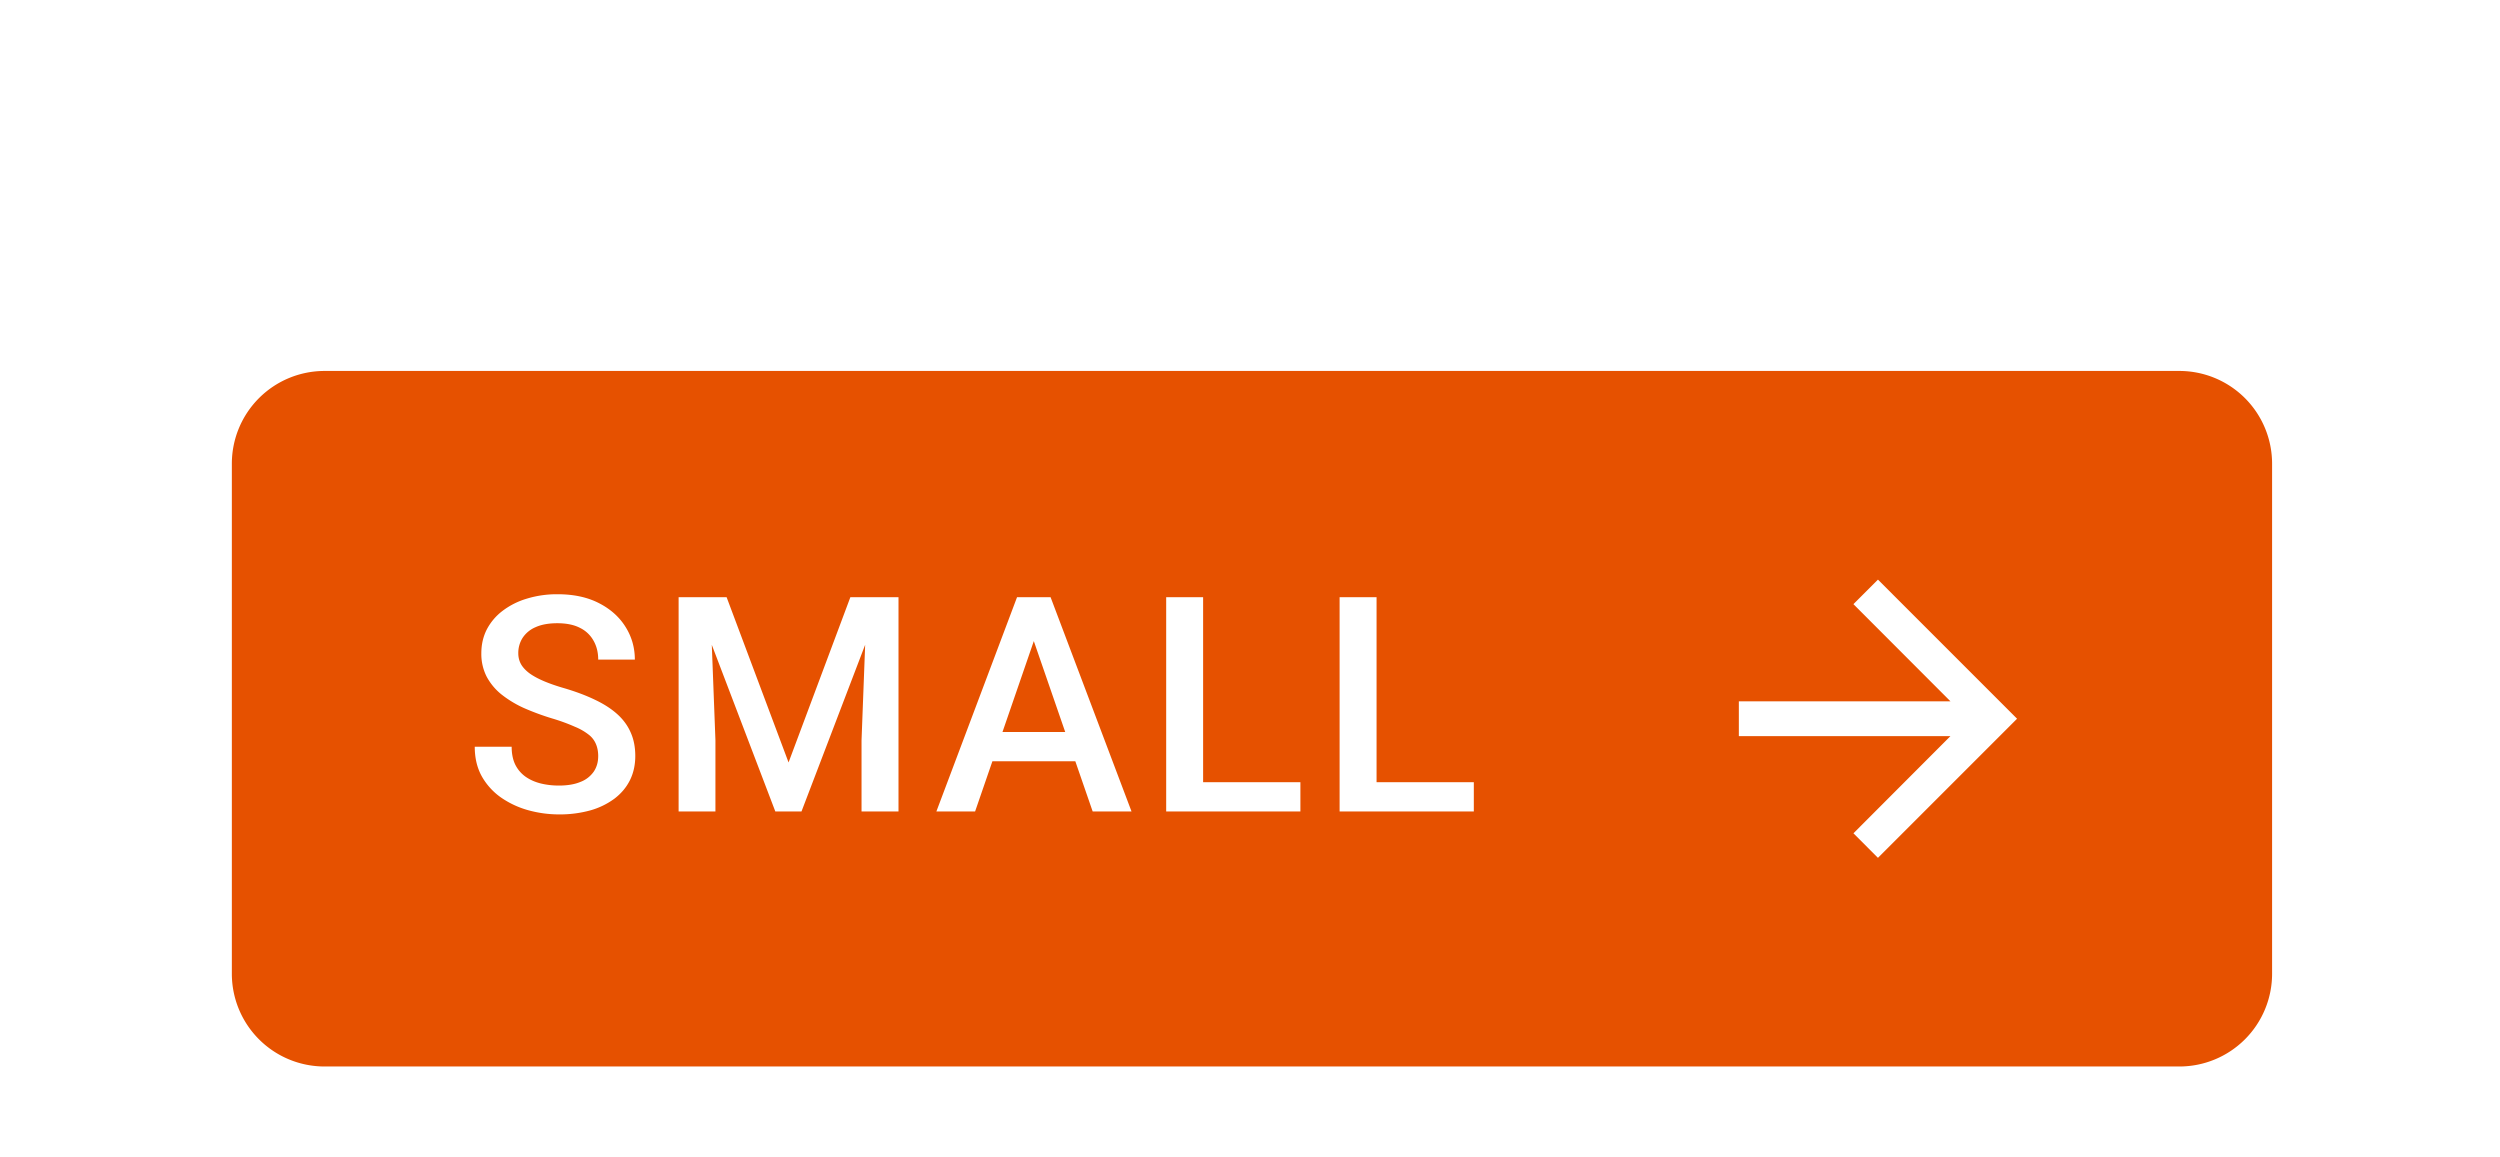 <?xml version="1.0" encoding="UTF-8" standalone="no"?>
<!-- Created with Inkscape (http://www.inkscape.org/) -->

<svg
   width="28.575mm"
   height="13.229mm"
   viewBox="0 0 28.575 13.229"
   version="1.1"
   id="svg13398"
   xml:space="preserve"
   xmlns="http://www.w3.org/2000/svg"
   xmlns:svg="http://www.w3.org/2000/svg"><defs
     id="defs13395"><filter
       id="a-03"
       width="108"
       height="50"
       x="0"
       y="0"
       color-interpolation-filters="sRGB"
       filterUnits="userSpaceOnUse"><feFlood
         flood-opacity="0"
         result="BackgroundImageFix"
         id="feFlood19925" /><feColorMatrix
         in="SourceAlpha"
         result="hardAlpha"
         values="0 0 0 0 0 0 0 0 0 0 0 0 0 0 0 0 0 0 127 0"
         id="feColorMatrix19927" /><feOffset
         dy="1"
         id="feOffset19929" /><feGaussianBlur
         stdDeviation="5"
         id="feGaussianBlur19931" /><feComposite
         in2="hardAlpha"
         operator="out"
         id="feComposite19933" /><feColorMatrix
         values="0 0 0 0 0 0 0 0 0 0 0 0 0 0 0 0 0 0 0.12 0"
         id="feColorMatrix19935" /><feBlend
         in2="BackgroundImageFix"
         result="effect1_dropShadow_4844_16312"
         id="feBlend19937"
         mode="normal" /><feColorMatrix
         in="SourceAlpha"
         result="hardAlpha"
         values="0 0 0 0 0 0 0 0 0 0 0 0 0 0 0 0 0 0 127 0"
         id="feColorMatrix19939" /><feOffset
         dy="4"
         id="feOffset19941" /><feGaussianBlur
         stdDeviation="2.5"
         id="feGaussianBlur19943" /><feComposite
         in2="hardAlpha"
         operator="out"
         id="feComposite19945" /><feColorMatrix
         values="0 0 0 0 0 0 0 0 0 0 0 0 0 0 0 0 0 0 0.14 0"
         id="feColorMatrix19947" /><feBlend
         in2="effect1_dropShadow_4844_16312"
         result="effect2_dropShadow_4844_16312"
         id="feBlend19949"
         mode="normal" /><feColorMatrix
         in="SourceAlpha"
         result="hardAlpha"
         values="0 0 0 0 0 0 0 0 0 0 0 0 0 0 0 0 0 0 127 0"
         id="feColorMatrix19951" /><feMorphology
         in="SourceAlpha"
         radius="1"
         result="effect3_dropShadow_4844_16312"
         id="feMorphology19953" /><feOffset
         dy="2"
         id="feOffset19955" /><feGaussianBlur
         stdDeviation="2"
         id="feGaussianBlur19957" /><feComposite
         in2="hardAlpha"
         operator="out"
         id="feComposite19959" /><feColorMatrix
         values="0 0 0 0 0 0 0 0 0 0 0 0 0 0 0 0 0 0 0.2 0"
         id="feColorMatrix19961" /><feBlend
         in2="effect2_dropShadow_4844_16312"
         result="effect3_dropShadow_4844_16312"
         id="feBlend19963"
         mode="normal" /><feBlend
         in="SourceGraphic"
         in2="effect3_dropShadow_4844_16312"
         result="shape"
         id="feBlend19965"
         mode="normal" /></filter></defs><g
     id="New_Layer_1652821995.4744291"
     style="display:inline"
     transform="translate(-51.197,-727.794)"><g
       filter="url(#a)"
       id="g19923"
       style="filter:url(#a-03)"
       transform="matrix(0.265,0,0,0.265,51.197,727.794)"><path
         fill="#e65100"
         d="m 10,13 a 4,4 0 0 1 4,-4 h 80 a 4,4 0 0 1 4,4 v 22 a 4,4 0 0 1 -4,4 H 14 a 4,4 0 0 1 -4,-4 z"
         id="path19919" /><path
         fill="#ffffff"
         d="m 25.802,25.62 c 0,-0.19 -0.03,-0.36 -0.09,-0.508 a 0.992,0.992 0 0 0 -0.297,-0.406 2.462,2.462 0 0 0 -0.61,-0.356 8.087,8.087 0 0 0 -0.99,-0.362 10.96,10.96 0 0 1 -1.219,-0.45 4.637,4.637 0 0 1 -0.965,-0.584 2.5,2.5 0 0 1 -0.64,-0.768 2.15,2.15 0 0 1 -0.23,-1.01 c 0,-0.376 0.079,-0.72 0.236,-1.028 a 2.4,2.4 0 0 1 0.679,-0.8 3.249,3.249 0 0 1 1.047,-0.527 4.41,4.41 0 0 1 1.333,-0.19 c 0.686,0 1.276,0.127 1.771,0.38 0.5,0.255 0.882,0.595 1.15,1.023 0.27,0.427 0.405,0.899 0.405,1.415 h -1.58 c 0,-0.305 -0.066,-0.573 -0.197,-0.806 a 1.334,1.334 0 0 0 -0.584,-0.559 c -0.258,-0.135 -0.586,-0.203 -0.984,-0.203 -0.377,0 -0.69,0.058 -0.94,0.172 a 1.251,1.251 0 0 0 -0.558,0.463 1.211,1.211 0 0 0 -0.184,0.66 c 0,0.174 0.04,0.333 0.12,0.476 0.081,0.14 0.204,0.271 0.369,0.394 0.165,0.118 0.372,0.23 0.622,0.336 0.25,0.106 0.544,0.208 0.882,0.305 0.512,0.152 0.959,0.322 1.34,0.508 0.38,0.182 0.698,0.39 0.952,0.622 0.254,0.233 0.444,0.497 0.57,0.793 0.128,0.292 0.191,0.625 0.191,0.997 0,0.39 -0.078,0.74 -0.235,1.054 -0.156,0.309 -0.38,0.573 -0.672,0.793 a 3.22,3.22 0 0 1 -1.041,0.502 4.92,4.92 0 0 1 -1.346,0.171 c -0.444,0 -0.882,-0.06 -1.314,-0.178 a 3.876,3.876 0 0 1 -1.168,-0.54 2.79,2.79 0 0 1 -0.838,-0.913 c -0.207,-0.369 -0.31,-0.798 -0.31,-1.289 h 1.592 c 0,0.3 0.051,0.556 0.153,0.768 0.105,0.212 0.252,0.385 0.438,0.52 0.186,0.132 0.402,0.23 0.647,0.293 0.25,0.063 0.516,0.095 0.8,0.095 0.372,0 0.683,-0.053 0.933,-0.159 a 1.23,1.23 0 0 0 0.571,-0.444 c 0.127,-0.19 0.19,-0.41 0.19,-0.66 z m 4.116,-6.862 h 1.422 l 2.672,7.128 2.666,-7.128 H 38.1 L 34.57,28 h -1.129 z m -0.648,0 h 1.353 l 0.235,6.17 V 28 H 29.27 Z m 8.125,0 h 1.359 V 28 H 37.16 v -3.072 l 0.234,-6.17 z M 44.819,19.989 42.058,28 h -1.67 l 3.479,-9.242 h 1.066 z m 2.31,8.011 -2.767,-8.01 -0.12,-1.232 h 1.072 L 48.805,28 H 47.13 Z m -0.133,-3.428 v 1.263 H 41.97 v -1.263 h 5.027 z m 9.093,2.165 V 28 h -4.64 v -1.263 z m -4.196,-7.98 V 28 H 50.3 v -9.242 h 1.593 z m 11.676,7.98 V 28 h -4.64 v -1.263 z m -4.195,-7.98 V 28 H 57.78 v -9.242 h 1.594 z M 81,18 79.942,19.058 84.128,23.25 H 75 v 1.5 h 9.127 L 79.943,28.942 81,30 87,24 Z"
         id="path19921" /></g></g></svg>
